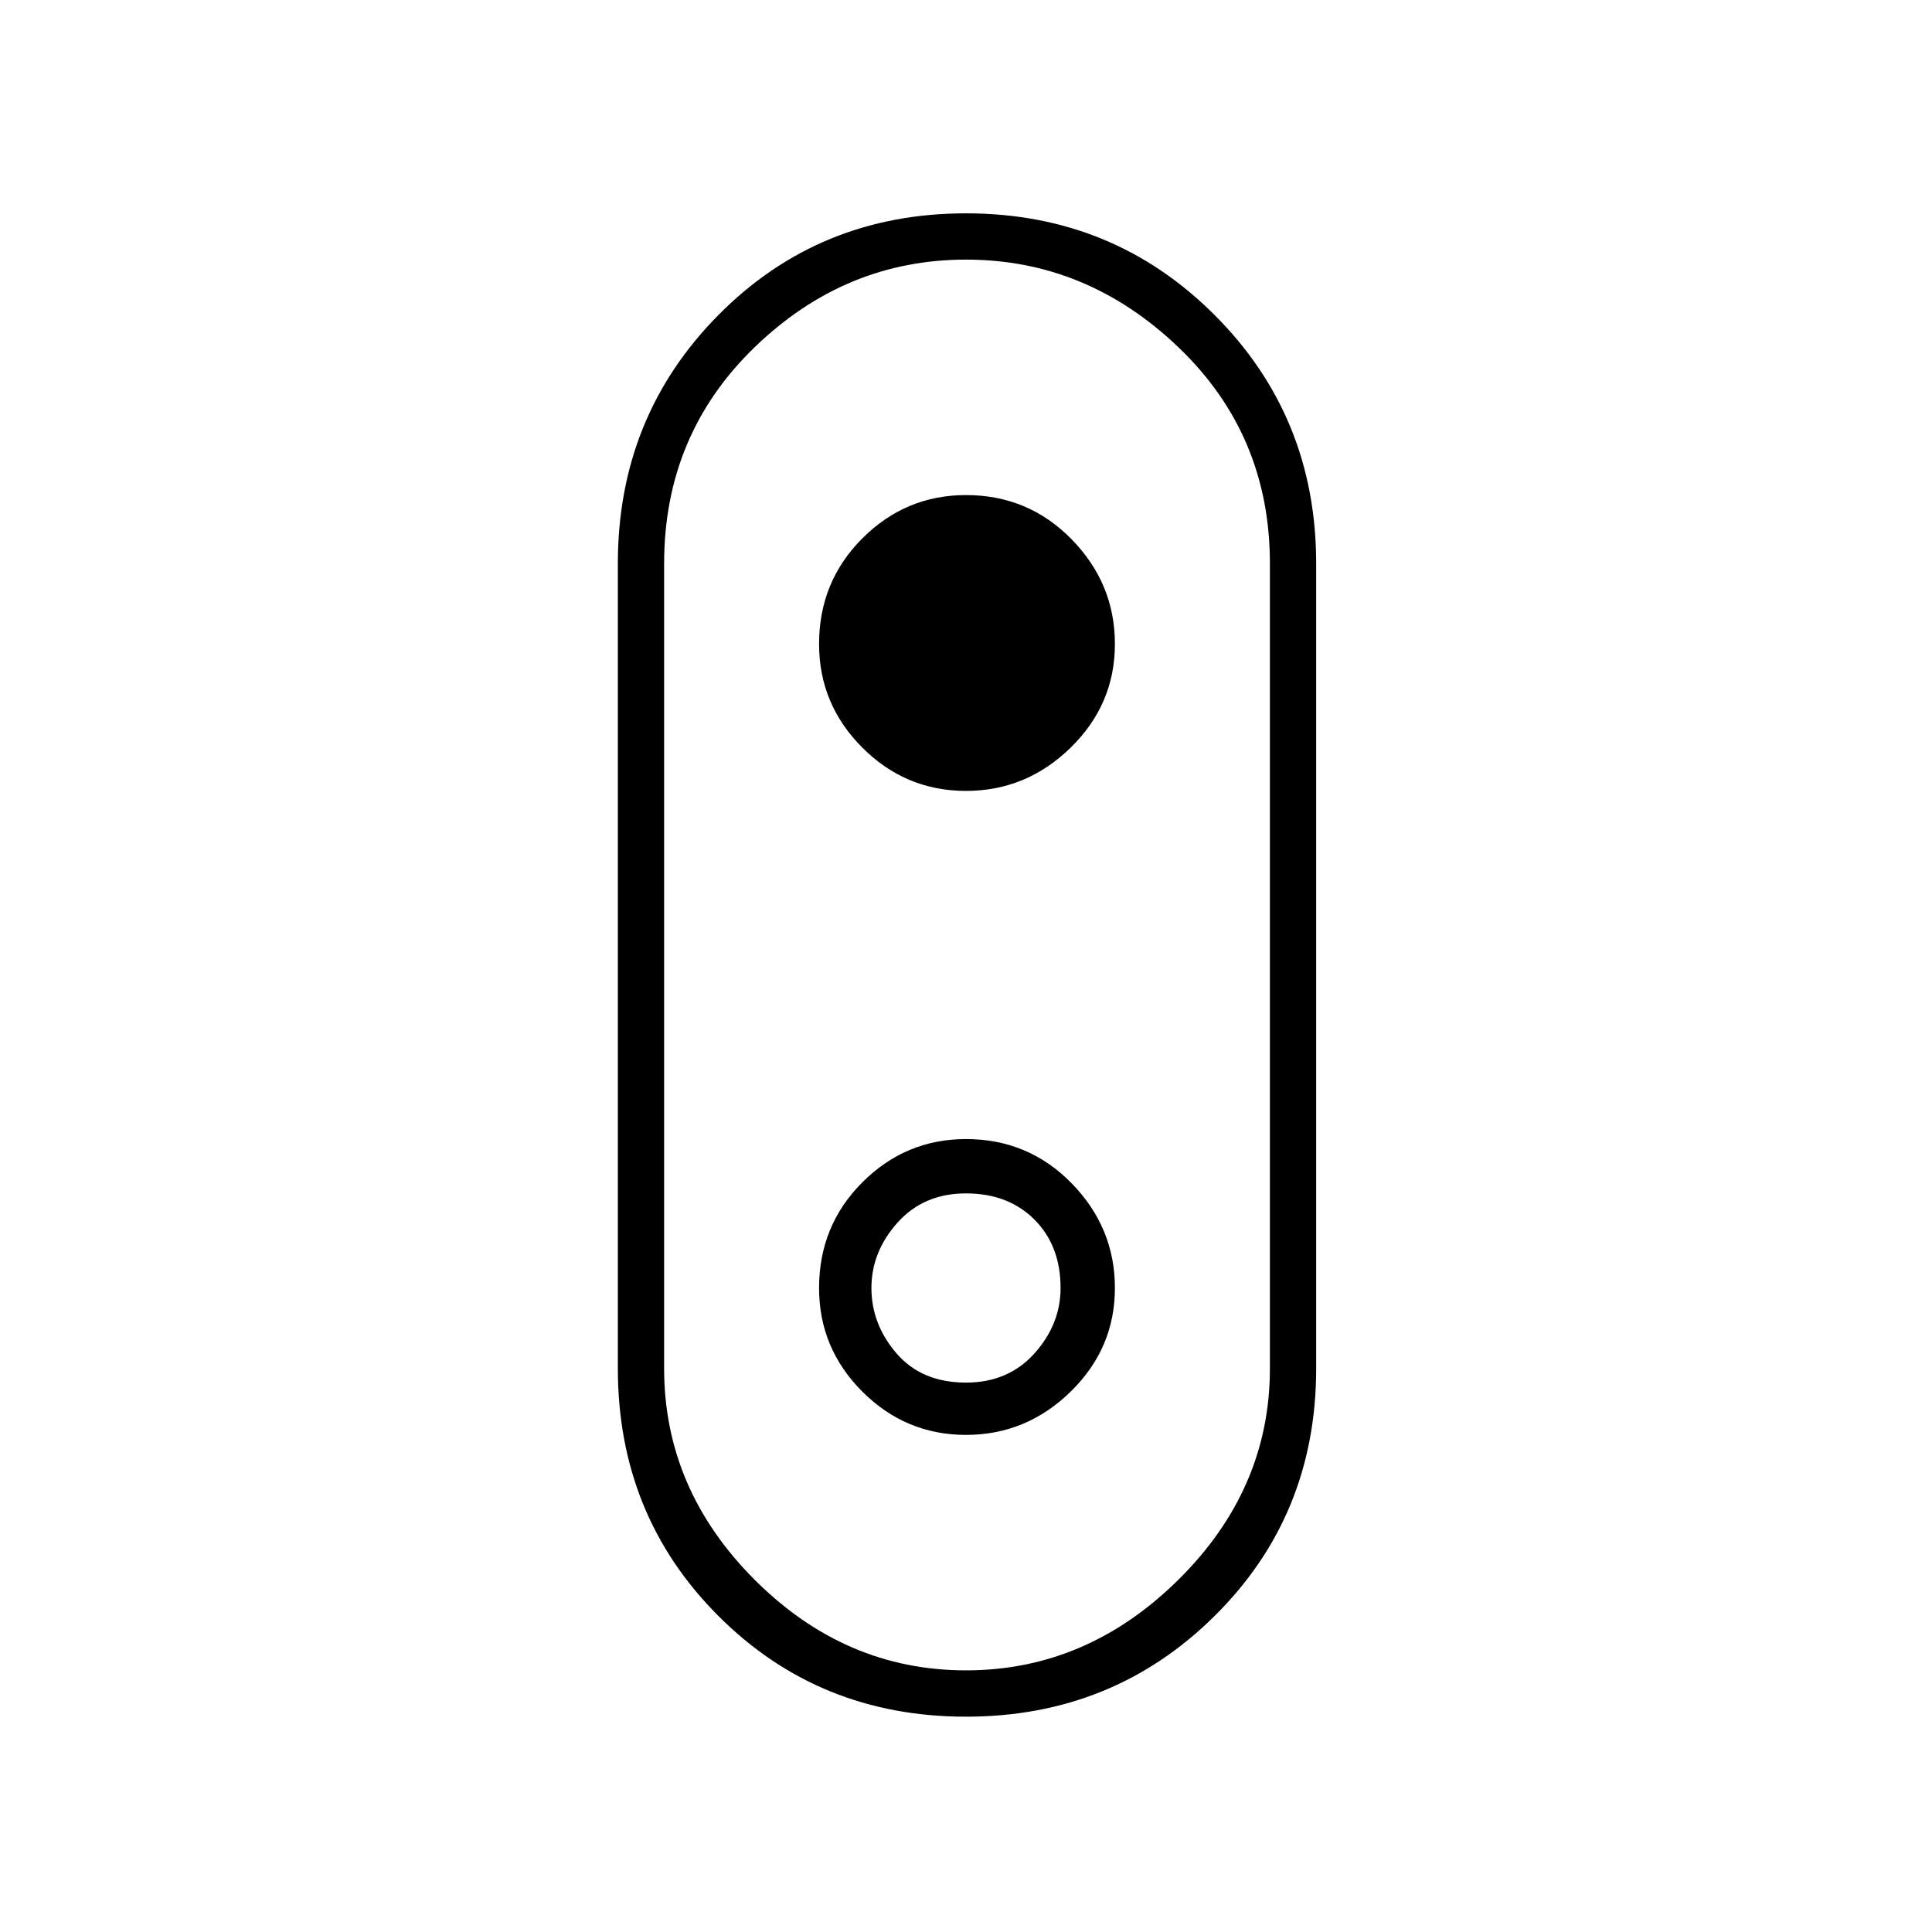 <svg xmlns="http://www.w3.org/2000/svg" height="40" width="40"><path d="M20 35.542q-3.042 0-5.125-2.084-2.083-2.083-2.083-5.125V11.667q0-3.042 2.083-5.146T20 4.417q3.042 0 5.146 2.104t2.104 5.146v16.666q0 3.042-2.104 5.125-2.104 2.084-5.146 2.084Zm0-.959q2.5 0 4.396-1.875t1.896-4.375V11.667q0-2.667-1.896-4.479Q22.5 5.375 20 5.375t-4.375 1.813Q13.75 9 13.75 11.667v16.666q0 2.5 1.875 4.375T20 34.583Zm0-4.875q1.25 0 2.167-.896.916-.895.916-2.145t-.895-2.167q-.896-.917-2.188-.917-1.25 0-2.146.896-.896.896-.896 2.188 0 1.25.896 2.145.896.896 2.146.896Zm0-1.083q-.917 0-1.438-.604-.52-.604-.52-1.354 0-.75.541-1.355.542-.604 1.417-.604t1.417.542q.541.542.541 1.417 0 .75-.541 1.354-.542.604-1.417.604Zm0-12.25q1.25 0 2.167-.896.916-.896.916-2.146t-.895-2.166q-.896-.917-2.188-.917-1.25 0-2.146.896-.896.896-.896 2.187 0 1.25.896 2.146.896.896 2.146.896ZM20 20Z"/></svg>